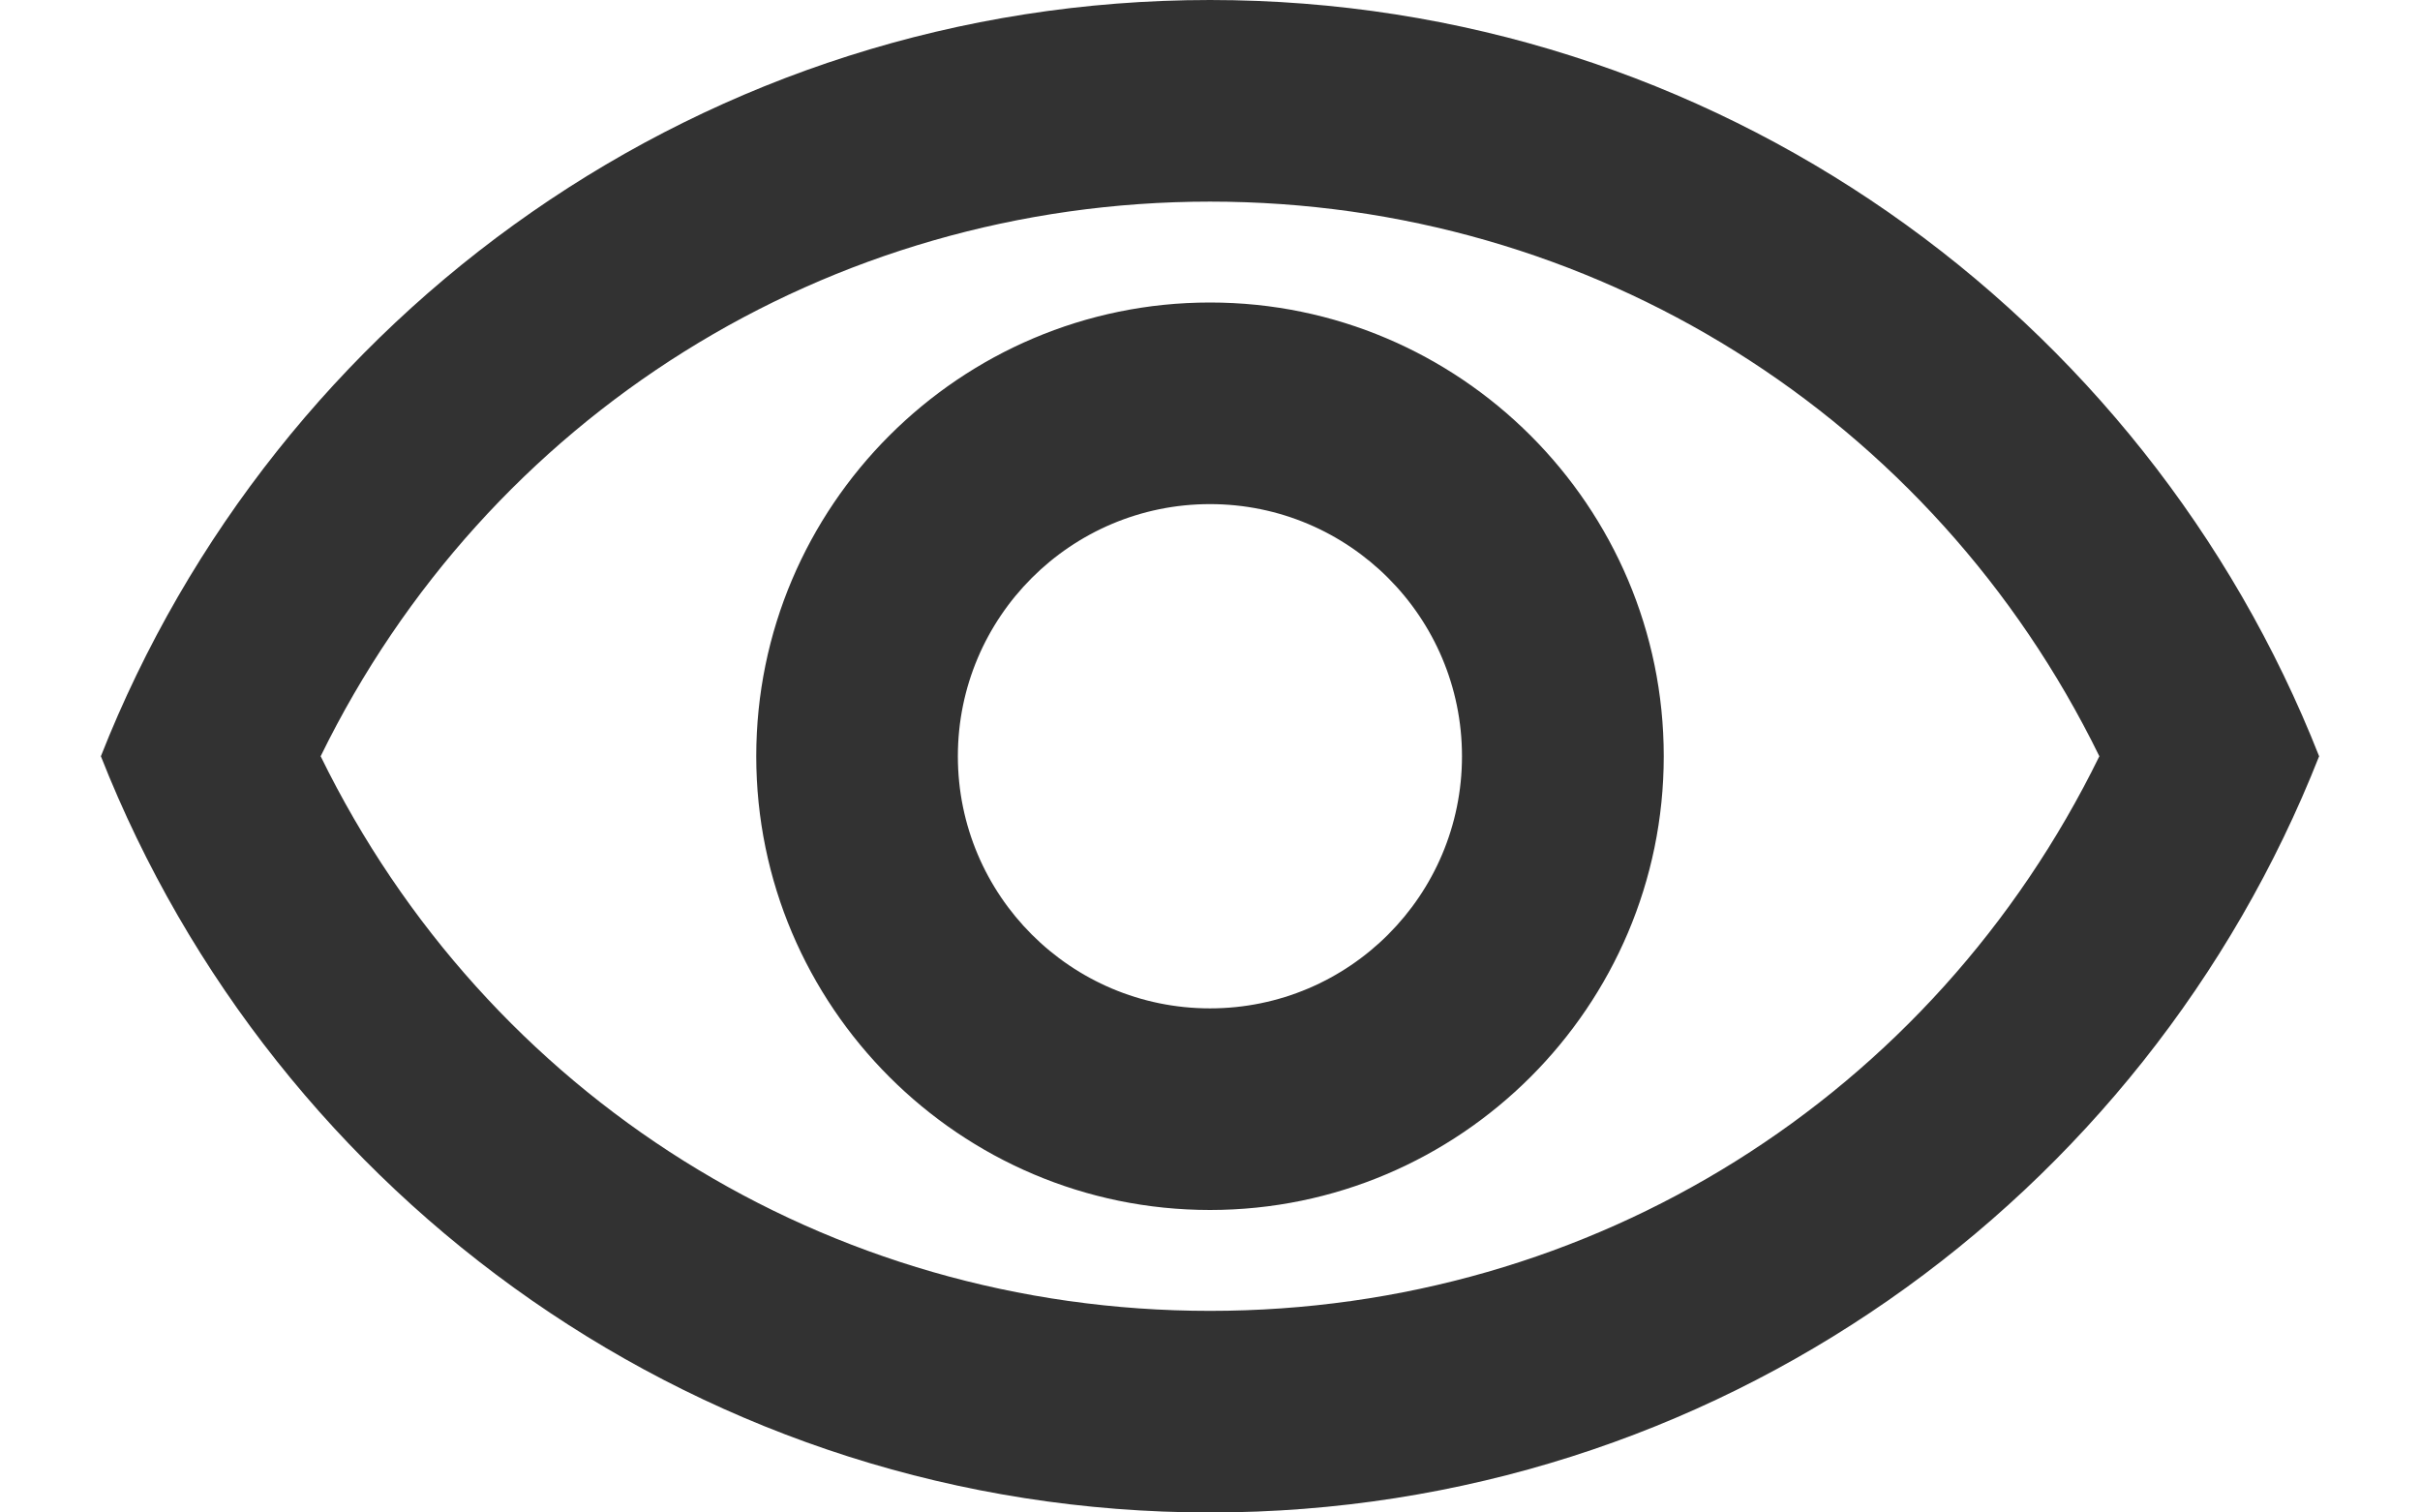 <svg width="16" height="10" viewBox="0 0 16 10" fill="none" xmlns="http://www.w3.org/2000/svg">
  <path d="M8 1.333C10.527 1.333 12.78 2.753 13.88 5C12.78 7.247 10.533 8.667 8 8.667C5.466 8.667 3.22 7.247 2.12 5C3.22 2.753 5.473 1.333 8 1.333ZM8 0C4.667 0 1.82 2.073 0.667 5C1.82 7.927 4.667 10 8 10C11.333 10 14.18 7.927 15.333 5C14.18 2.073 11.333 0 8 0ZM8 3.333C8.92 3.333 9.666 4.08 9.666 5C9.666 5.92 8.92 6.667 8 6.667C7.08 6.667 6.333 5.92 6.333 5C6.333 4.08 7.08 3.333 8 3.333ZM8 2C6.346 2 5 3.347 5 5C5 6.653 6.346 8 8 8C9.653 8 11 6.653 11 5C11 3.347 9.653 2 8 2Z" fill="#323232"/>
</svg>